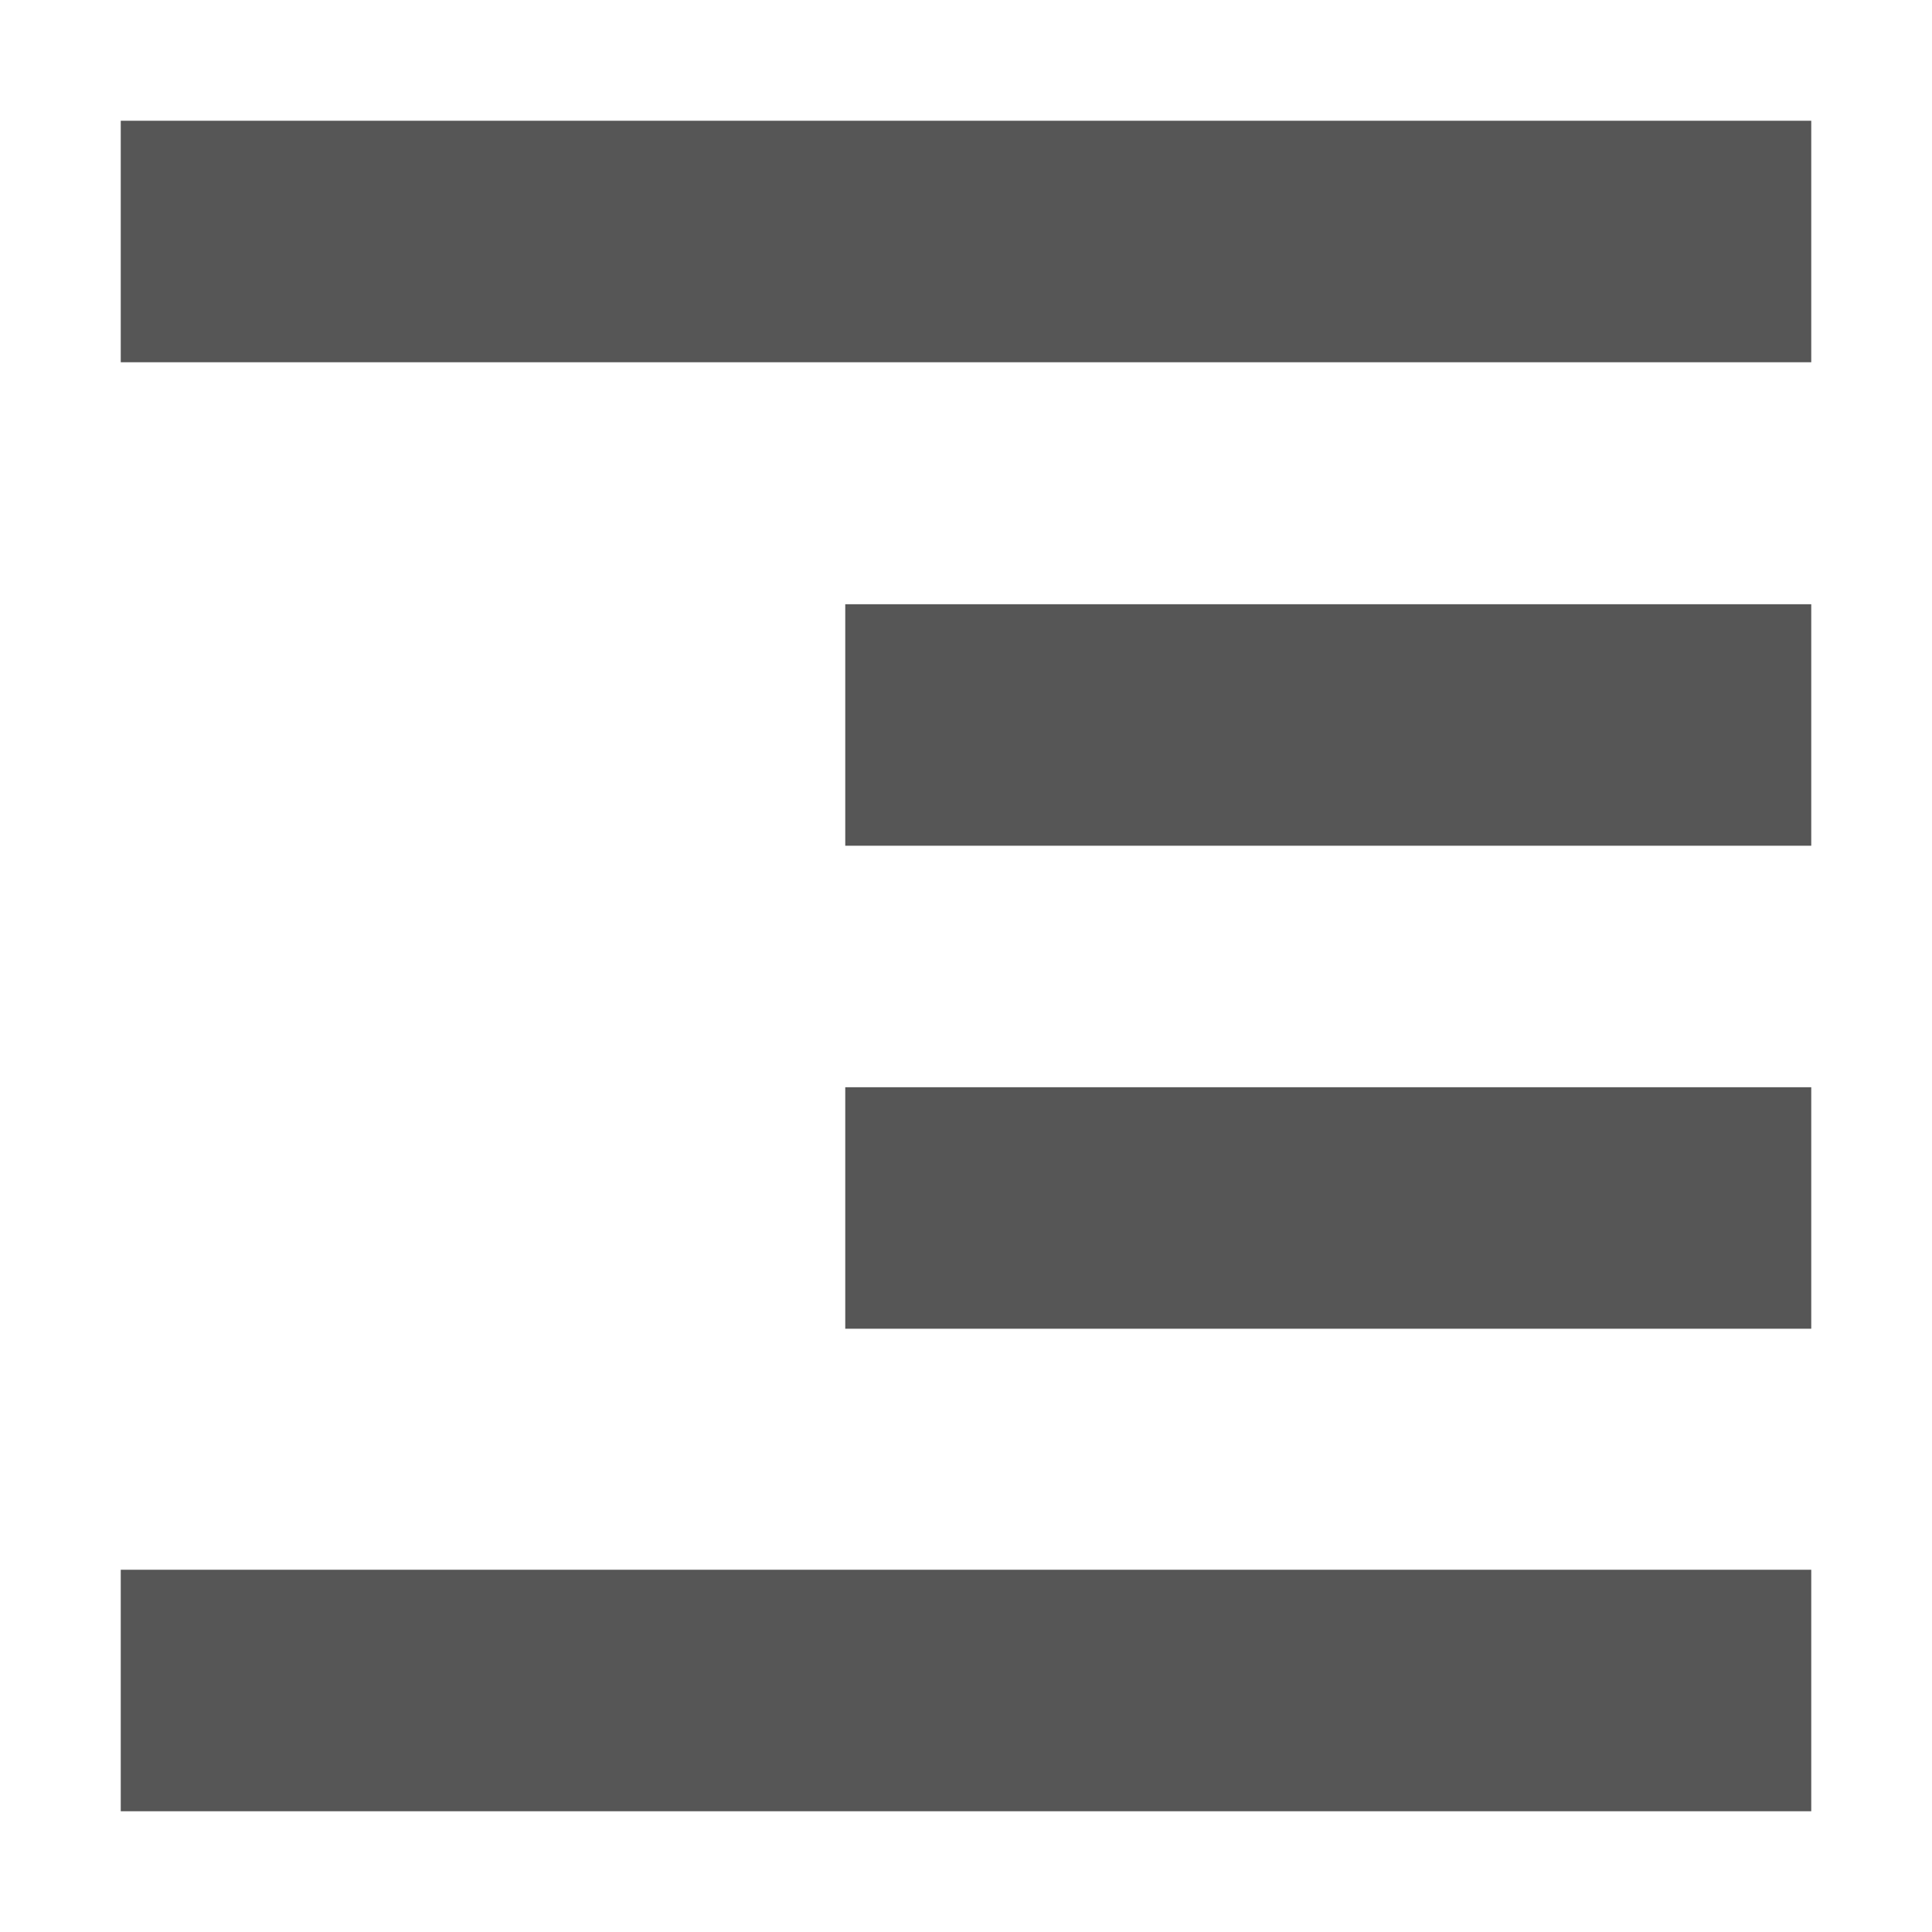 <svg xmlns="http://www.w3.org/2000/svg" width="16" height="16"><defs><style id="current-color-scheme" type="text/css"></style></defs><path d="M1 1v2h14V1H1zm6 4.004v2h8v-2H7zm0 4v2h8v-2H7zM1 13v2h14v-2H1z" fill="currentColor" color="#565656"/></svg>